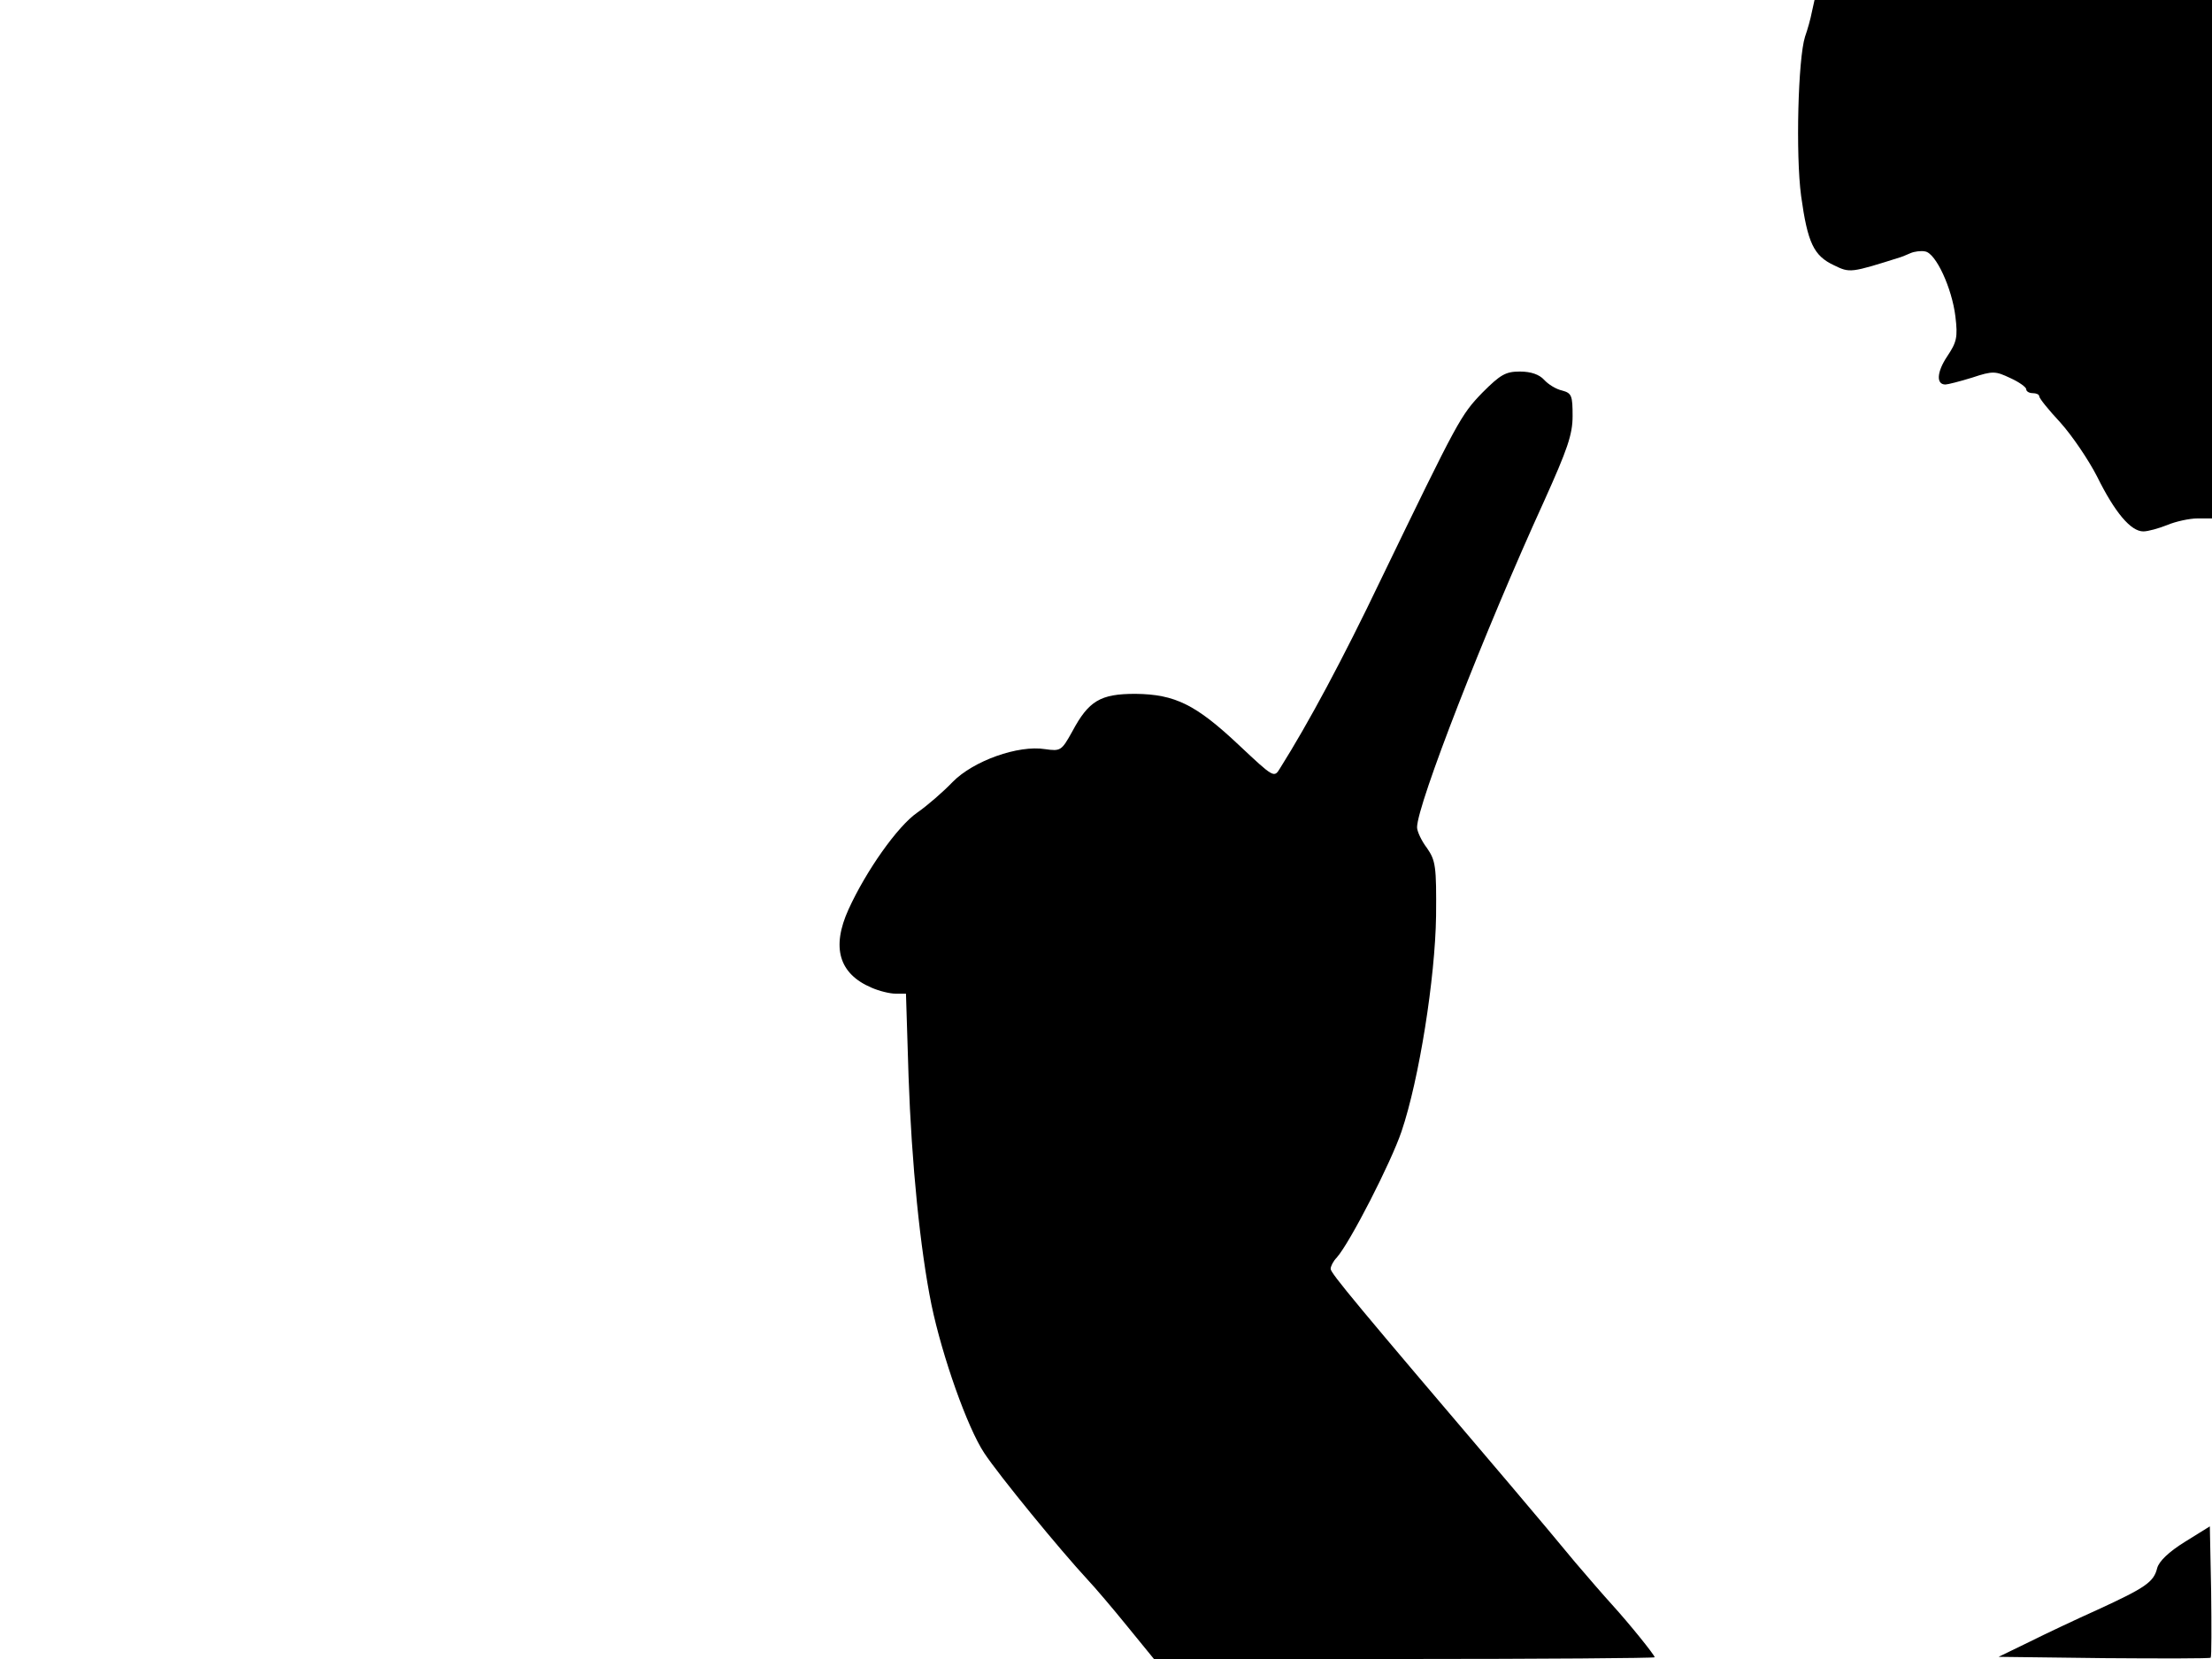 <svg xmlns="http://www.w3.org/2000/svg" width="682.667" height="512" version="1.0" viewBox="0 0 512 384"><path d="M419.4 2.7c-.3 1.6-1 4.1-1.6 5.8-1.6 5-2.2 27.2-.9 36.9 1.5 10.8 2.9 13.8 7.6 16 3.7 1.8 3.8 1.8 15.5-1.9.3-.1 1.3-.5 2.2-.9s2.5-.6 3.4-.4c2.5.4 6.2 8.5 7 15 .6 4.9.3 6-1.9 9.3-2.4 3.6-2.6 6.5-.4 6.5.5 0 3.3-.7 6.2-1.6 4.8-1.6 5.4-1.5 8.8.1 2 .9 3.7 2.1 3.7 2.6s.7.9 1.5.9 1.5.3 1.5.7c0 .5 2.2 3.2 4.9 6.1 2.7 3 6.5 8.6 8.5 12.5 4.1 8.3 7.8 12.7 10.7 12.7 1.1 0 3.6-.7 5.6-1.5 1.9-.8 5.1-1.5 6.9-1.5h3.4V0h-92zm-76.3 88.2c-5 5.2-5.5 6.1-23.5 43.3-8.8 18.4-16.7 33.1-23.3 43.6-1.4 2.3-1.4 2.3-9.6-5.4-9.9-9.3-14.7-11.7-23.9-11.8-8.1 0-10.8 1.6-14.6 8.7-2.5 4.5-2.7 4.6-6.3 4.1-6.2-1-16.6 2.7-21.4 7.6-2.2 2.3-5.9 5.5-8.2 7.1-4.5 3.1-11.8 13.4-15.9 22.4-4 8.8-2.2 14.9 5.3 18.1 1.8.8 4.3 1.4 5.6 1.4h2.4l.6 19.2c.7 20.2 2.7 40 5.3 52.8 2.5 12 8.3 28.4 12.2 34.3 3.5 5.3 17.6 22.5 24 29.4 1.6 1.7 5.7 6.5 9.1 10.7l6.2 7.6h58c31.8 0 57.9-.2 57.9-.4 0-.5-5.8-7.7-9.8-12.1-2-2.2-5.9-6.7-8.7-10-2.7-3.3-9.5-11.4-15.1-18-35.5-41.7-41.4-48.8-41.4-49.8 0-.6.6-1.8 1.4-2.6 3.1-3.5 12.6-22.1 15-29.2 4.1-12.1 7.8-35.6 8-49.9.1-11.5-.1-12.8-2.1-15.7-1.3-1.7-2.3-3.9-2.3-4.8 0-5.2 15.7-45.5 29.4-75.5 5.4-12 6.6-15.4 6.6-19.7 0-4.7-.2-5.3-2.4-5.9-1.4-.3-3.2-1.4-4.2-2.5-1.1-1.2-3-1.9-5.6-1.9-3.3 0-4.5.7-8.7 4.9m162.6 266c-3.7 2.3-6 4.5-6.4 6.1-.8 3.2-2.7 4.5-13.8 9.6-4.9 2.2-12.1 5.6-15.9 7.5l-7 3.4 24.4.3c13.3.1 24.5.1 24.7-.1.2-.3.2-7.2.1-15.4l-.3-15z"/></svg>